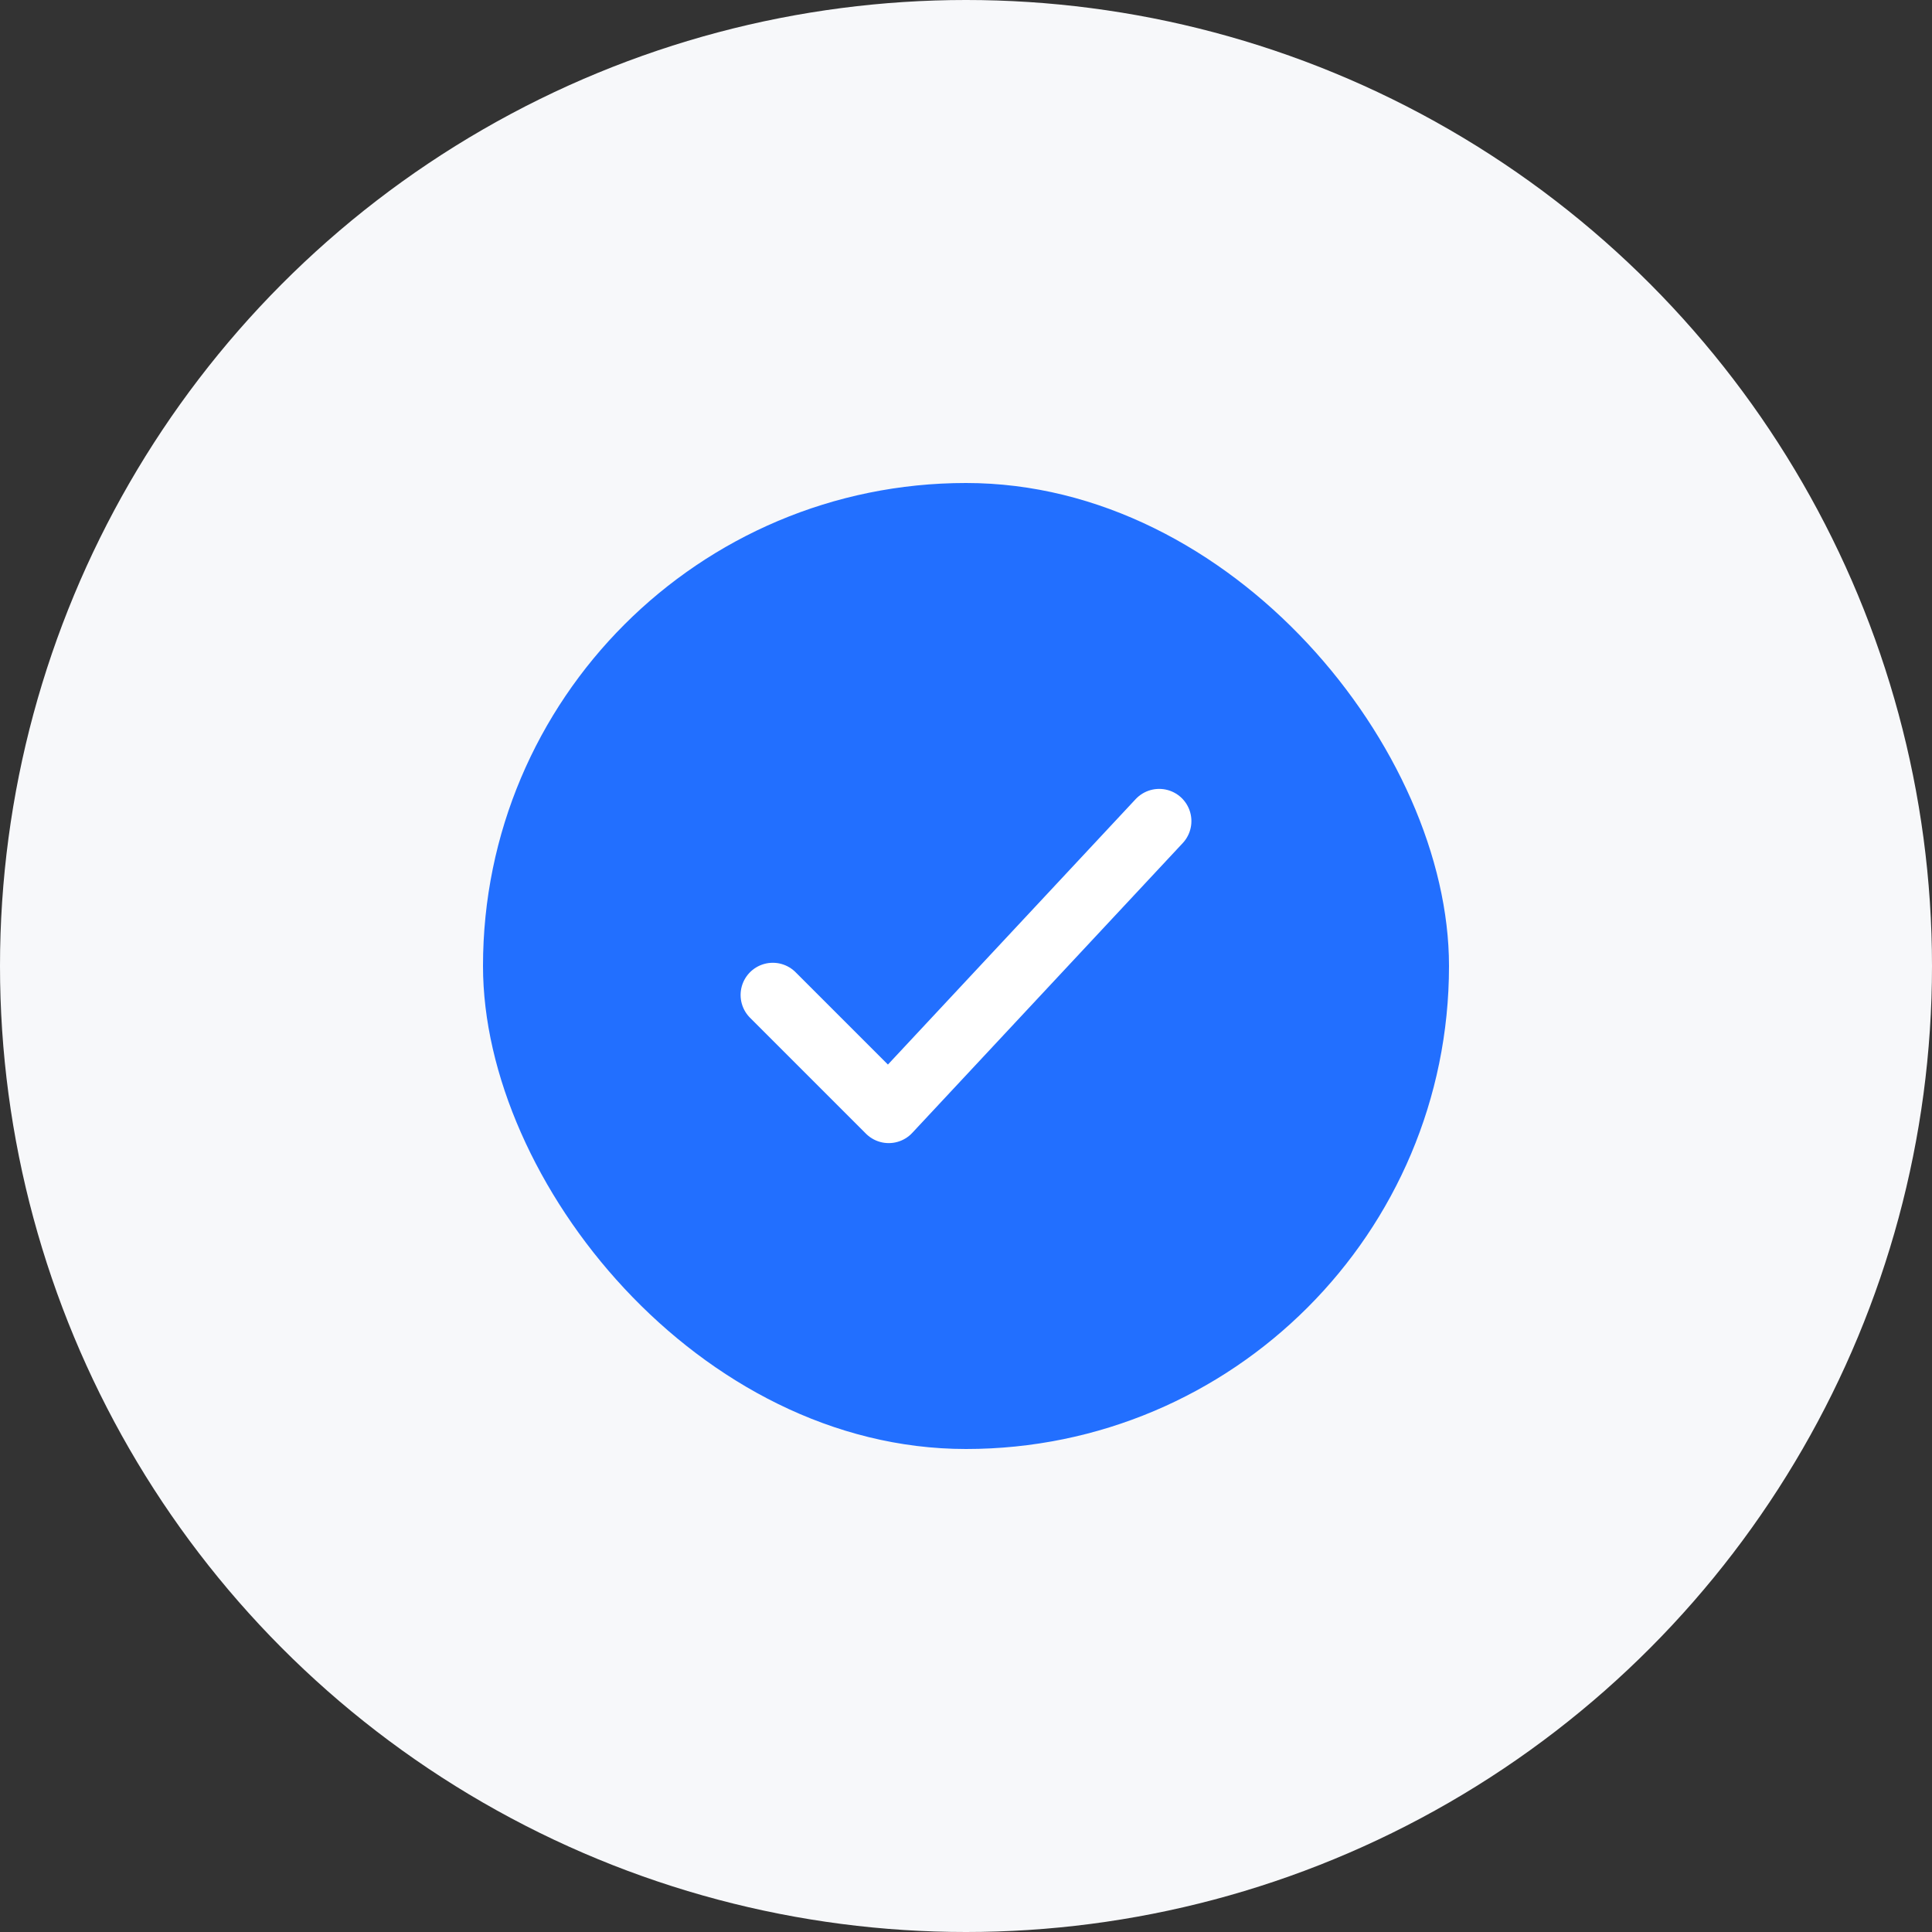 <svg xmlns="http://www.w3.org/2000/svg" width="80" height="80" viewBox="0 0 80 80" fill="none">
<rect x="0" y="0" width="80" height="80" fill="#333333" stroke="none"/>
<circle cx="40" cy="40" r="40" fill="#F7F8FA"/>
<rect x="20" y="20" width="40" height="40" rx="20" fill="#226FFF"/>
<path d="M48 34L36.8 46L32 41.2" stroke="white" stroke-width="2.667" stroke-linecap="round" stroke-linejoin="round"/>
</svg>
